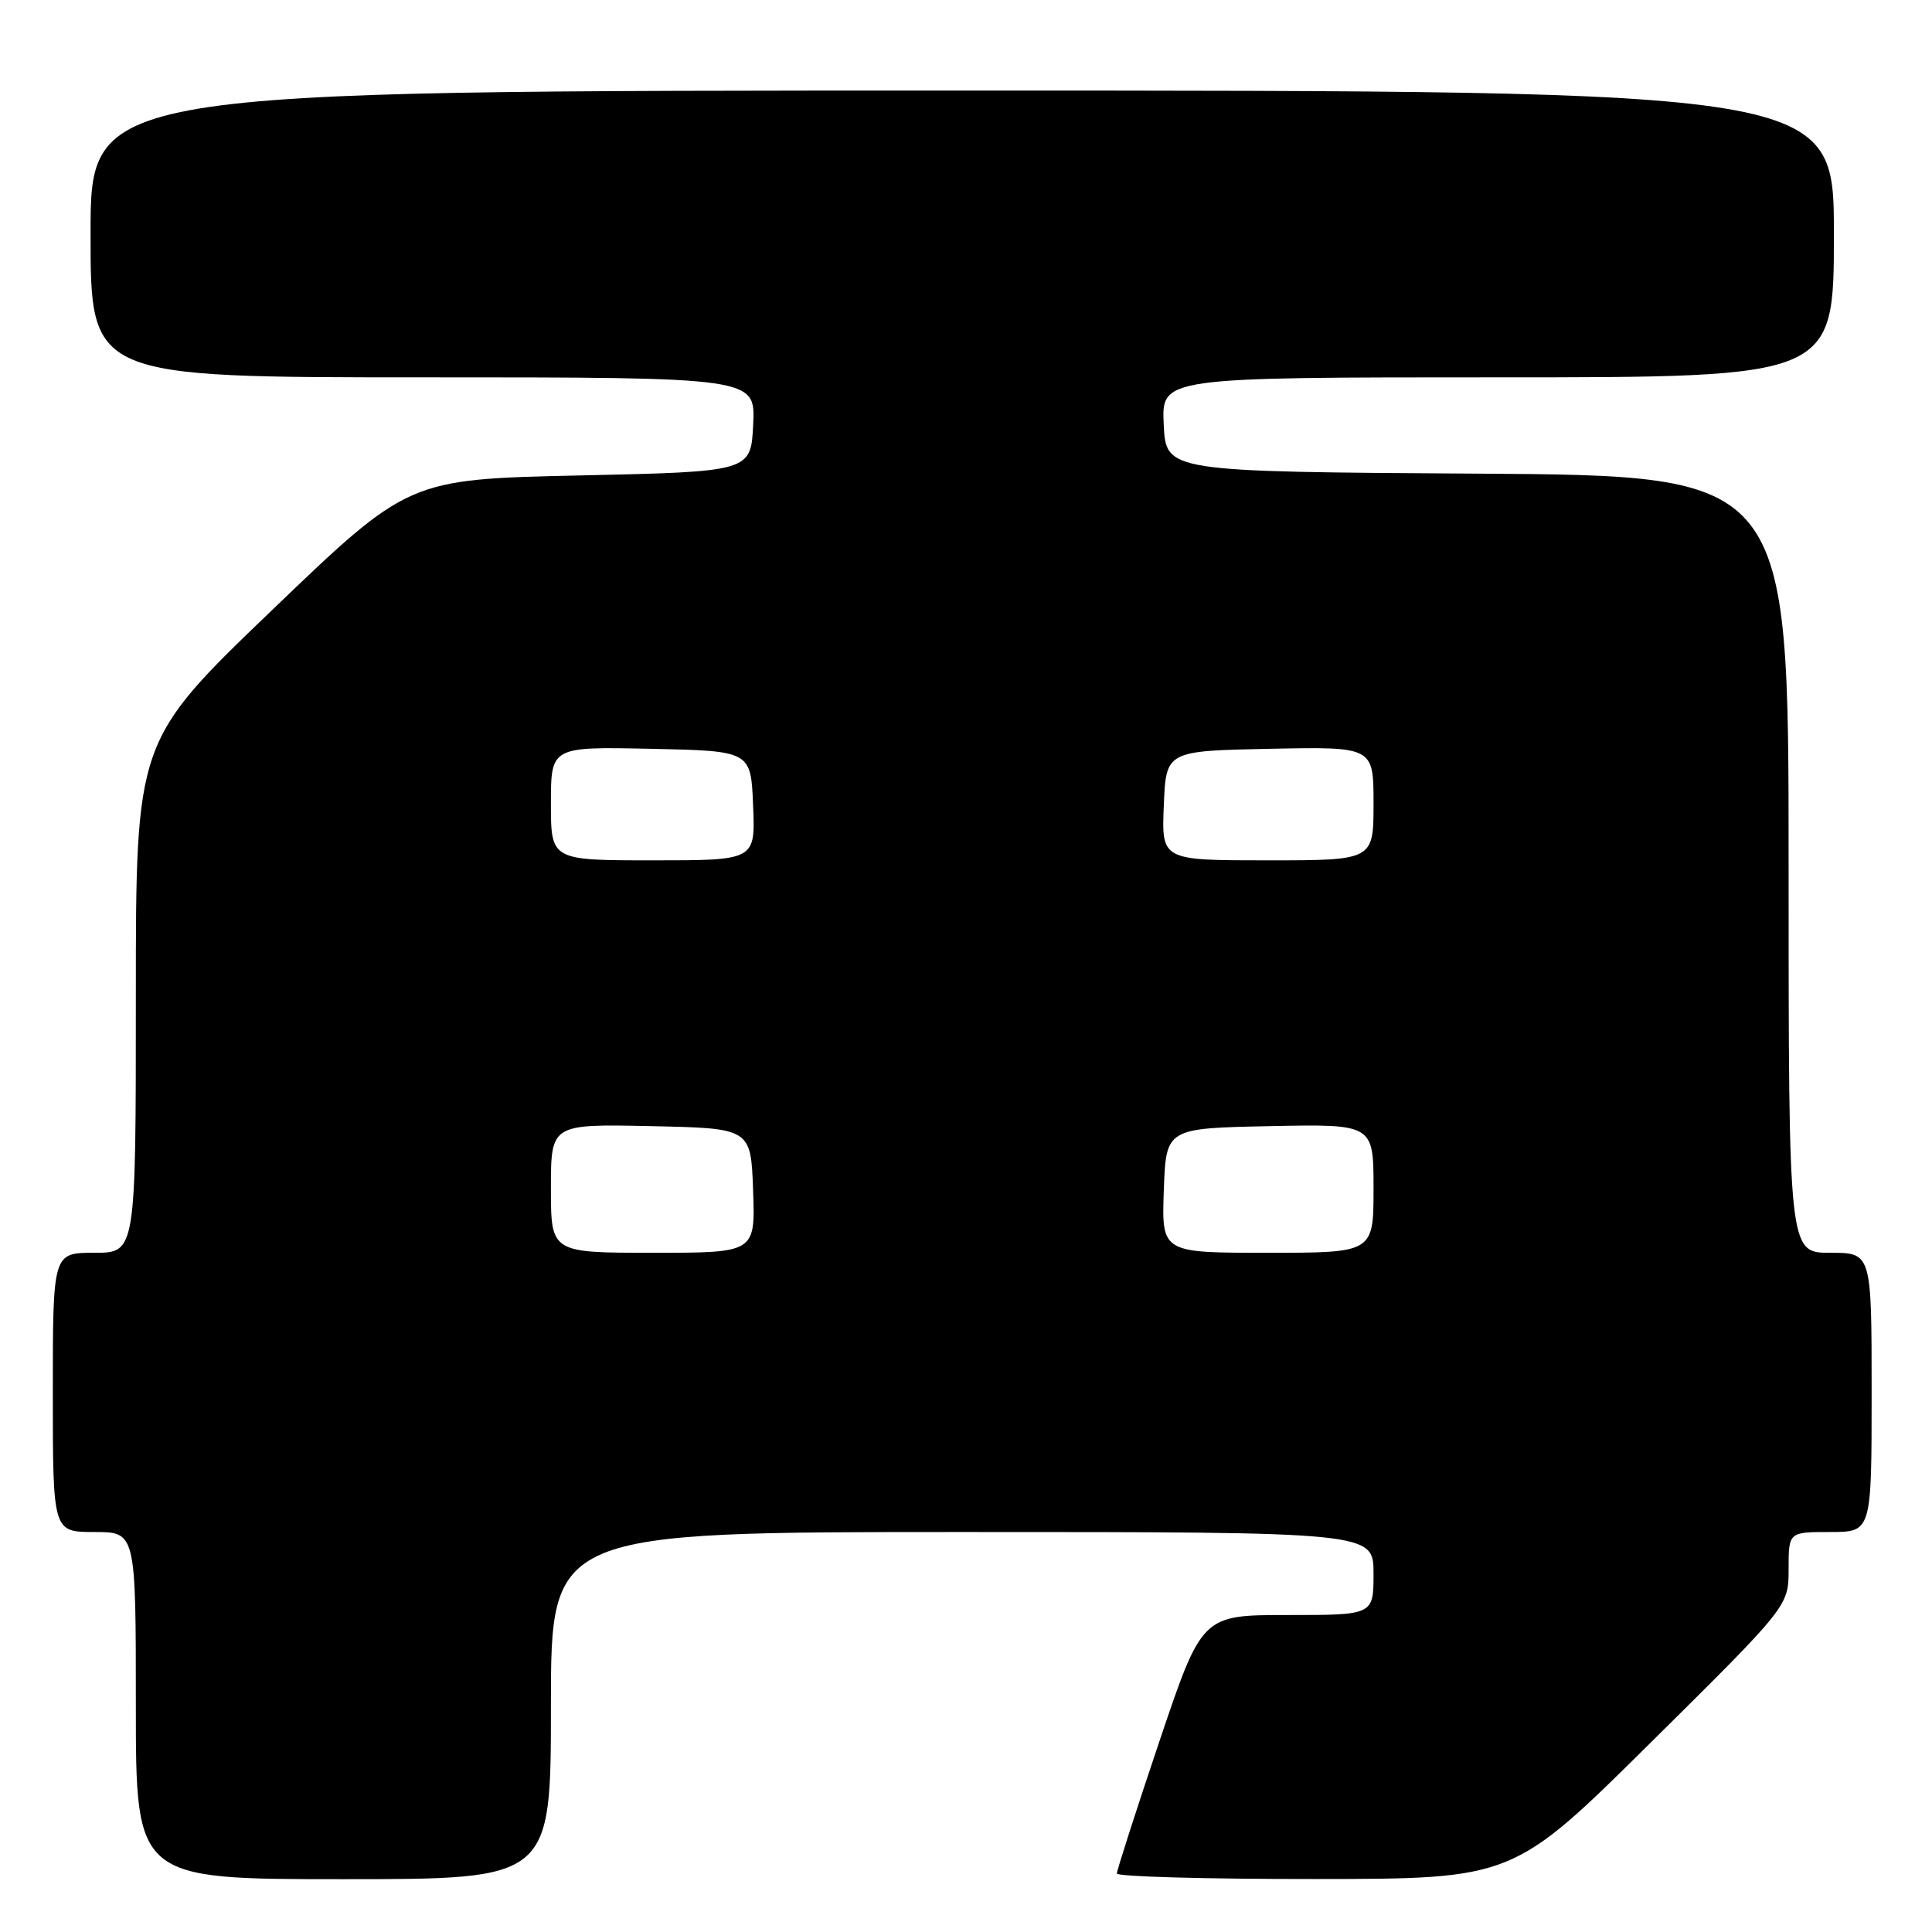 <?xml version="1.0" encoding="UTF-8" standalone="no"?>
<!DOCTYPE svg PUBLIC "-//W3C//DTD SVG 1.1//EN" "http://www.w3.org/Graphics/SVG/1.1/DTD/svg11.dtd" >
<svg xmlns="http://www.w3.org/2000/svg" xmlns:xlink="http://www.w3.org/1999/xlink" version="1.1" viewBox="0 0 256 256">
 <g >
 <path fill="currentColor"
d=" M 73.00 226.00 C 73.00 203.00 73.00 203.00 127.50 203.00 C 182.00 203.00 182.00 203.00 182.00 208.50 C 182.00 214.00 182.00 214.00 170.63 214.00 C 159.27 214.00 159.27 214.00 153.62 230.75 C 150.52 239.96 147.99 247.84 147.99 248.25 C 148.00 248.66 159.81 248.99 174.25 248.98 C 200.50 248.96 200.50 248.96 218.75 230.88 C 237.00 212.81 237.00 212.81 237.00 207.91 C 237.00 203.00 237.00 203.00 242.50 203.00 C 248.00 203.00 248.00 203.00 248.00 184.50 C 248.00 166.00 248.00 166.00 242.50 166.00 C 237.00 166.00 237.00 166.00 237.00 114.51 C 237.00 63.02 237.00 63.02 195.75 62.76 C 154.50 62.50 154.50 62.50 154.20 56.25 C 153.90 50.00 153.90 50.00 198.45 50.00 C 243.00 50.00 243.00 50.00 243.00 31.00 C 243.00 12.00 243.00 12.00 127.50 12.00 C 12.00 12.00 12.00 12.00 12.00 31.00 C 12.00 50.00 12.00 50.00 56.05 50.00 C 100.10 50.00 100.10 50.00 99.80 56.25 C 99.50 62.50 99.50 62.50 76.81 63.00 C 54.12 63.50 54.12 63.50 36.06 80.83 C 18.00 98.16 18.00 98.16 18.00 132.08 C 18.00 166.00 18.00 166.00 12.50 166.00 C 7.00 166.00 7.00 166.00 7.00 184.50 C 7.00 203.00 7.00 203.00 12.50 203.00 C 18.00 203.00 18.00 203.00 18.00 226.00 C 18.00 249.00 18.00 249.00 45.50 249.00 C 73.00 249.00 73.00 249.00 73.00 226.00 Z  M 73.00 157.47 C 73.00 148.94 73.00 148.94 86.25 149.22 C 99.50 149.50 99.50 149.50 99.79 157.75 C 100.08 166.00 100.08 166.00 86.54 166.00 C 73.00 166.00 73.00 166.00 73.00 157.47 Z  M 154.21 157.75 C 154.50 149.50 154.50 149.50 168.25 149.22 C 182.00 148.94 182.00 148.94 182.00 157.47 C 182.00 166.00 182.00 166.00 167.96 166.00 C 153.92 166.00 153.92 166.00 154.21 157.75 Z  M 73.00 106.47 C 73.00 98.94 73.00 98.94 86.25 99.22 C 99.50 99.50 99.50 99.50 99.79 106.75 C 100.09 114.00 100.09 114.00 86.54 114.00 C 73.00 114.00 73.00 114.00 73.00 106.47 Z  M 154.21 106.75 C 154.50 99.50 154.50 99.50 168.25 99.22 C 182.00 98.94 182.00 98.94 182.00 106.47 C 182.00 114.00 182.00 114.00 167.96 114.00 C 153.91 114.00 153.91 114.00 154.21 106.75 Z "/>
</g>
</svg>